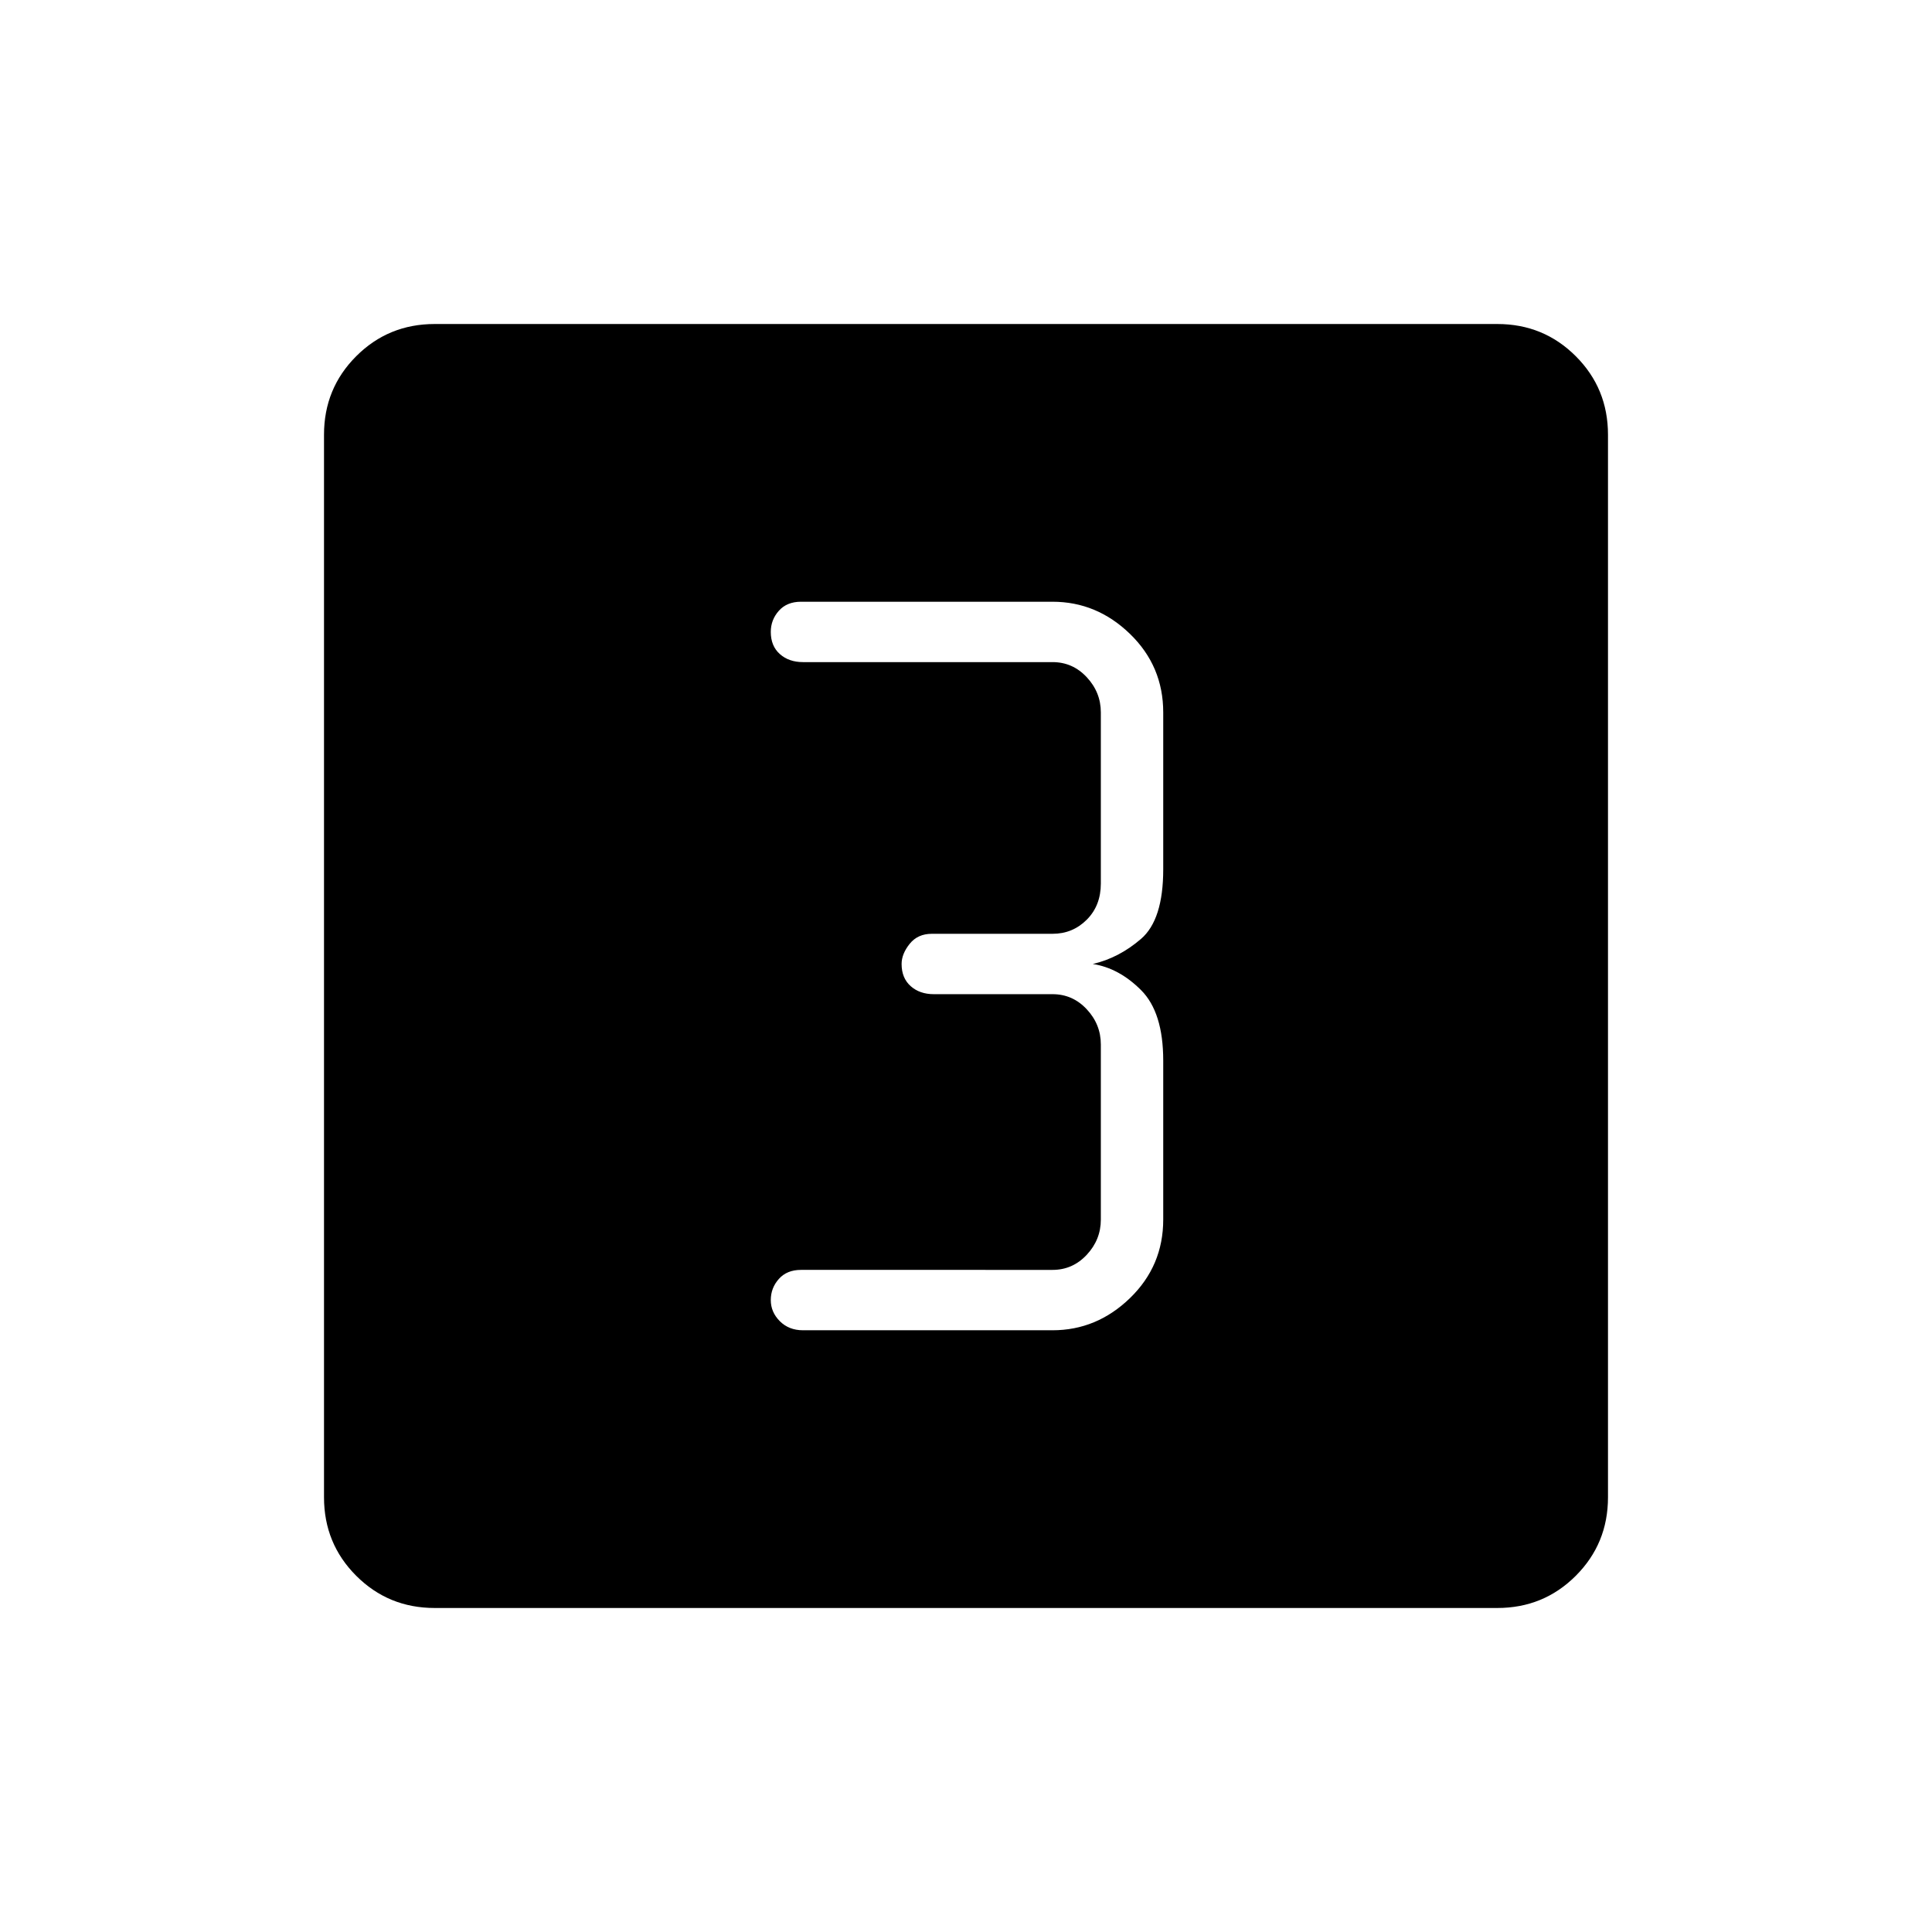 <svg xmlns="http://www.w3.org/2000/svg" height="48" width="48"><path d="M19.95 33.05h6.2q1.1 0 1.925-.8t.825-1.95v-3.95q0-1.2-.55-1.75t-1.2-.65q.65-.15 1.2-.625.55-.475.55-1.725v-3.9q0-1.15-.825-1.95t-1.925-.8H19.9q-.35 0-.55.225-.2.225-.2.525 0 .35.225.55.225.2.575.2h6.2q.5 0 .85.375t.35.875v4.25q0 .55-.35.9t-.85.35h-3q-.35 0-.55.25-.2.25-.2.5 0 .35.225.55.225.2.575.2h2.95q.5 0 .85.375t.35.875v4.35q0 .5-.35.875t-.85.375H19.9q-.35 0-.55.225-.2.225-.2.525 0 .3.225.525.225.225.575.225Zm-9.15 6.9q-1.15 0-1.95-.8t-.8-1.95V10.8q0-1.15.8-1.95t1.95-.8h26.4q1.15 0 1.95.8t.8 1.95v26.4q0 1.15-.8 1.95t-1.95.8Z"/></svg>